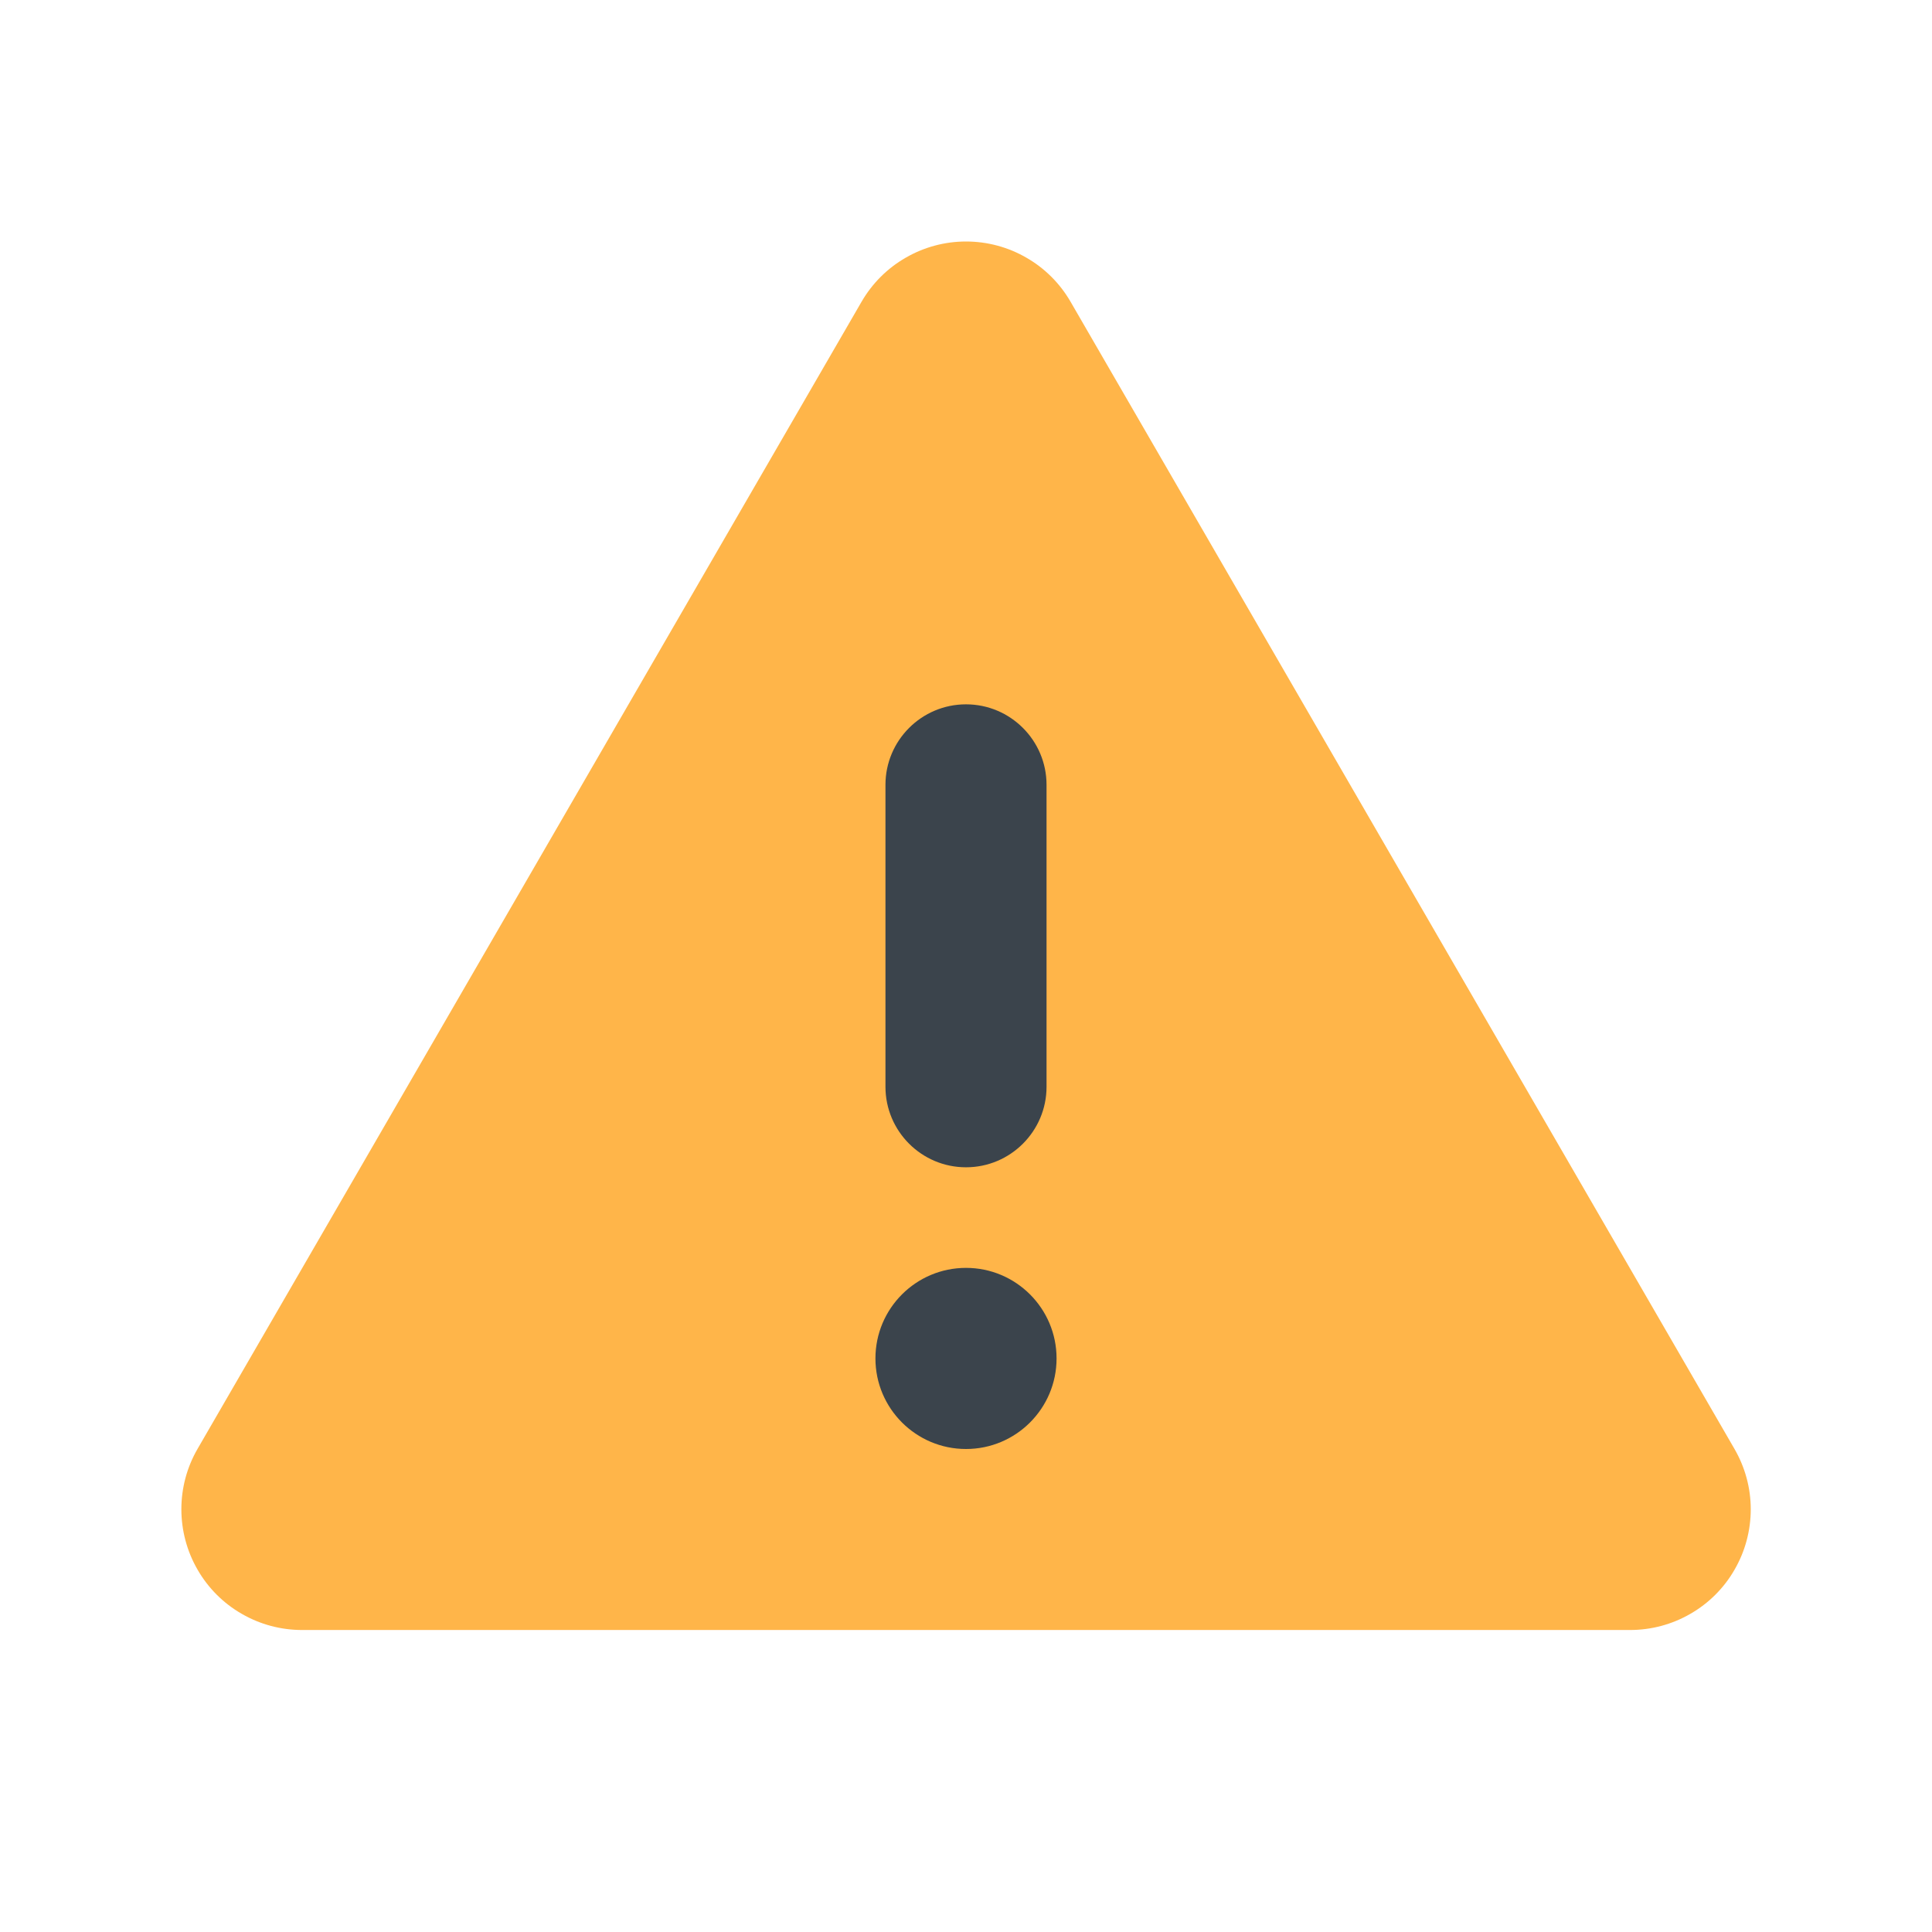 <svg width="16" height="16" viewBox="0 0 16 16" fill="none" xmlns="http://www.w3.org/2000/svg">
<path d="M7.135 2.499L1.636 11.999C1.548 12.151 1.502 12.323 1.502 12.499C1.502 12.674 1.548 12.847 1.636 12.999C1.723 13.151 1.85 13.278 2.002 13.365C2.154 13.453 2.326 13.499 2.502 13.499H13.499C13.675 13.499 13.847 13.453 13.999 13.365C14.151 13.278 14.278 13.151 14.365 12.999C14.453 12.847 14.499 12.674 14.499 12.499C14.499 12.323 14.452 12.151 14.364 11.999L8.866 2.499C8.778 2.347 8.652 2.221 8.5 2.134C8.348 2.046 8.176 2 8 2C7.825 2 7.653 2.046 7.501 2.134C7.349 2.221 7.223 2.347 7.135 2.499Z" fill="#FFB549"/>
<path fill-rule="evenodd" clip-rule="evenodd" d="M8.667 6.5C8.667 6.132 8.368 5.833 8 5.833C7.632 5.833 7.333 6.132 7.333 6.5V9C7.333 9.368 7.632 9.667 8 9.667C8.368 9.667 8.667 9.368 8.667 9V6.5ZM8.75 11.25C8.75 11.664 8.414 12 8 12C7.586 12 7.25 11.664 7.25 11.25C7.25 10.836 7.586 10.5 8 10.5C8.414 10.5 8.75 10.836 8.75 11.25Z" fill="#3B444C"/>
</svg>
